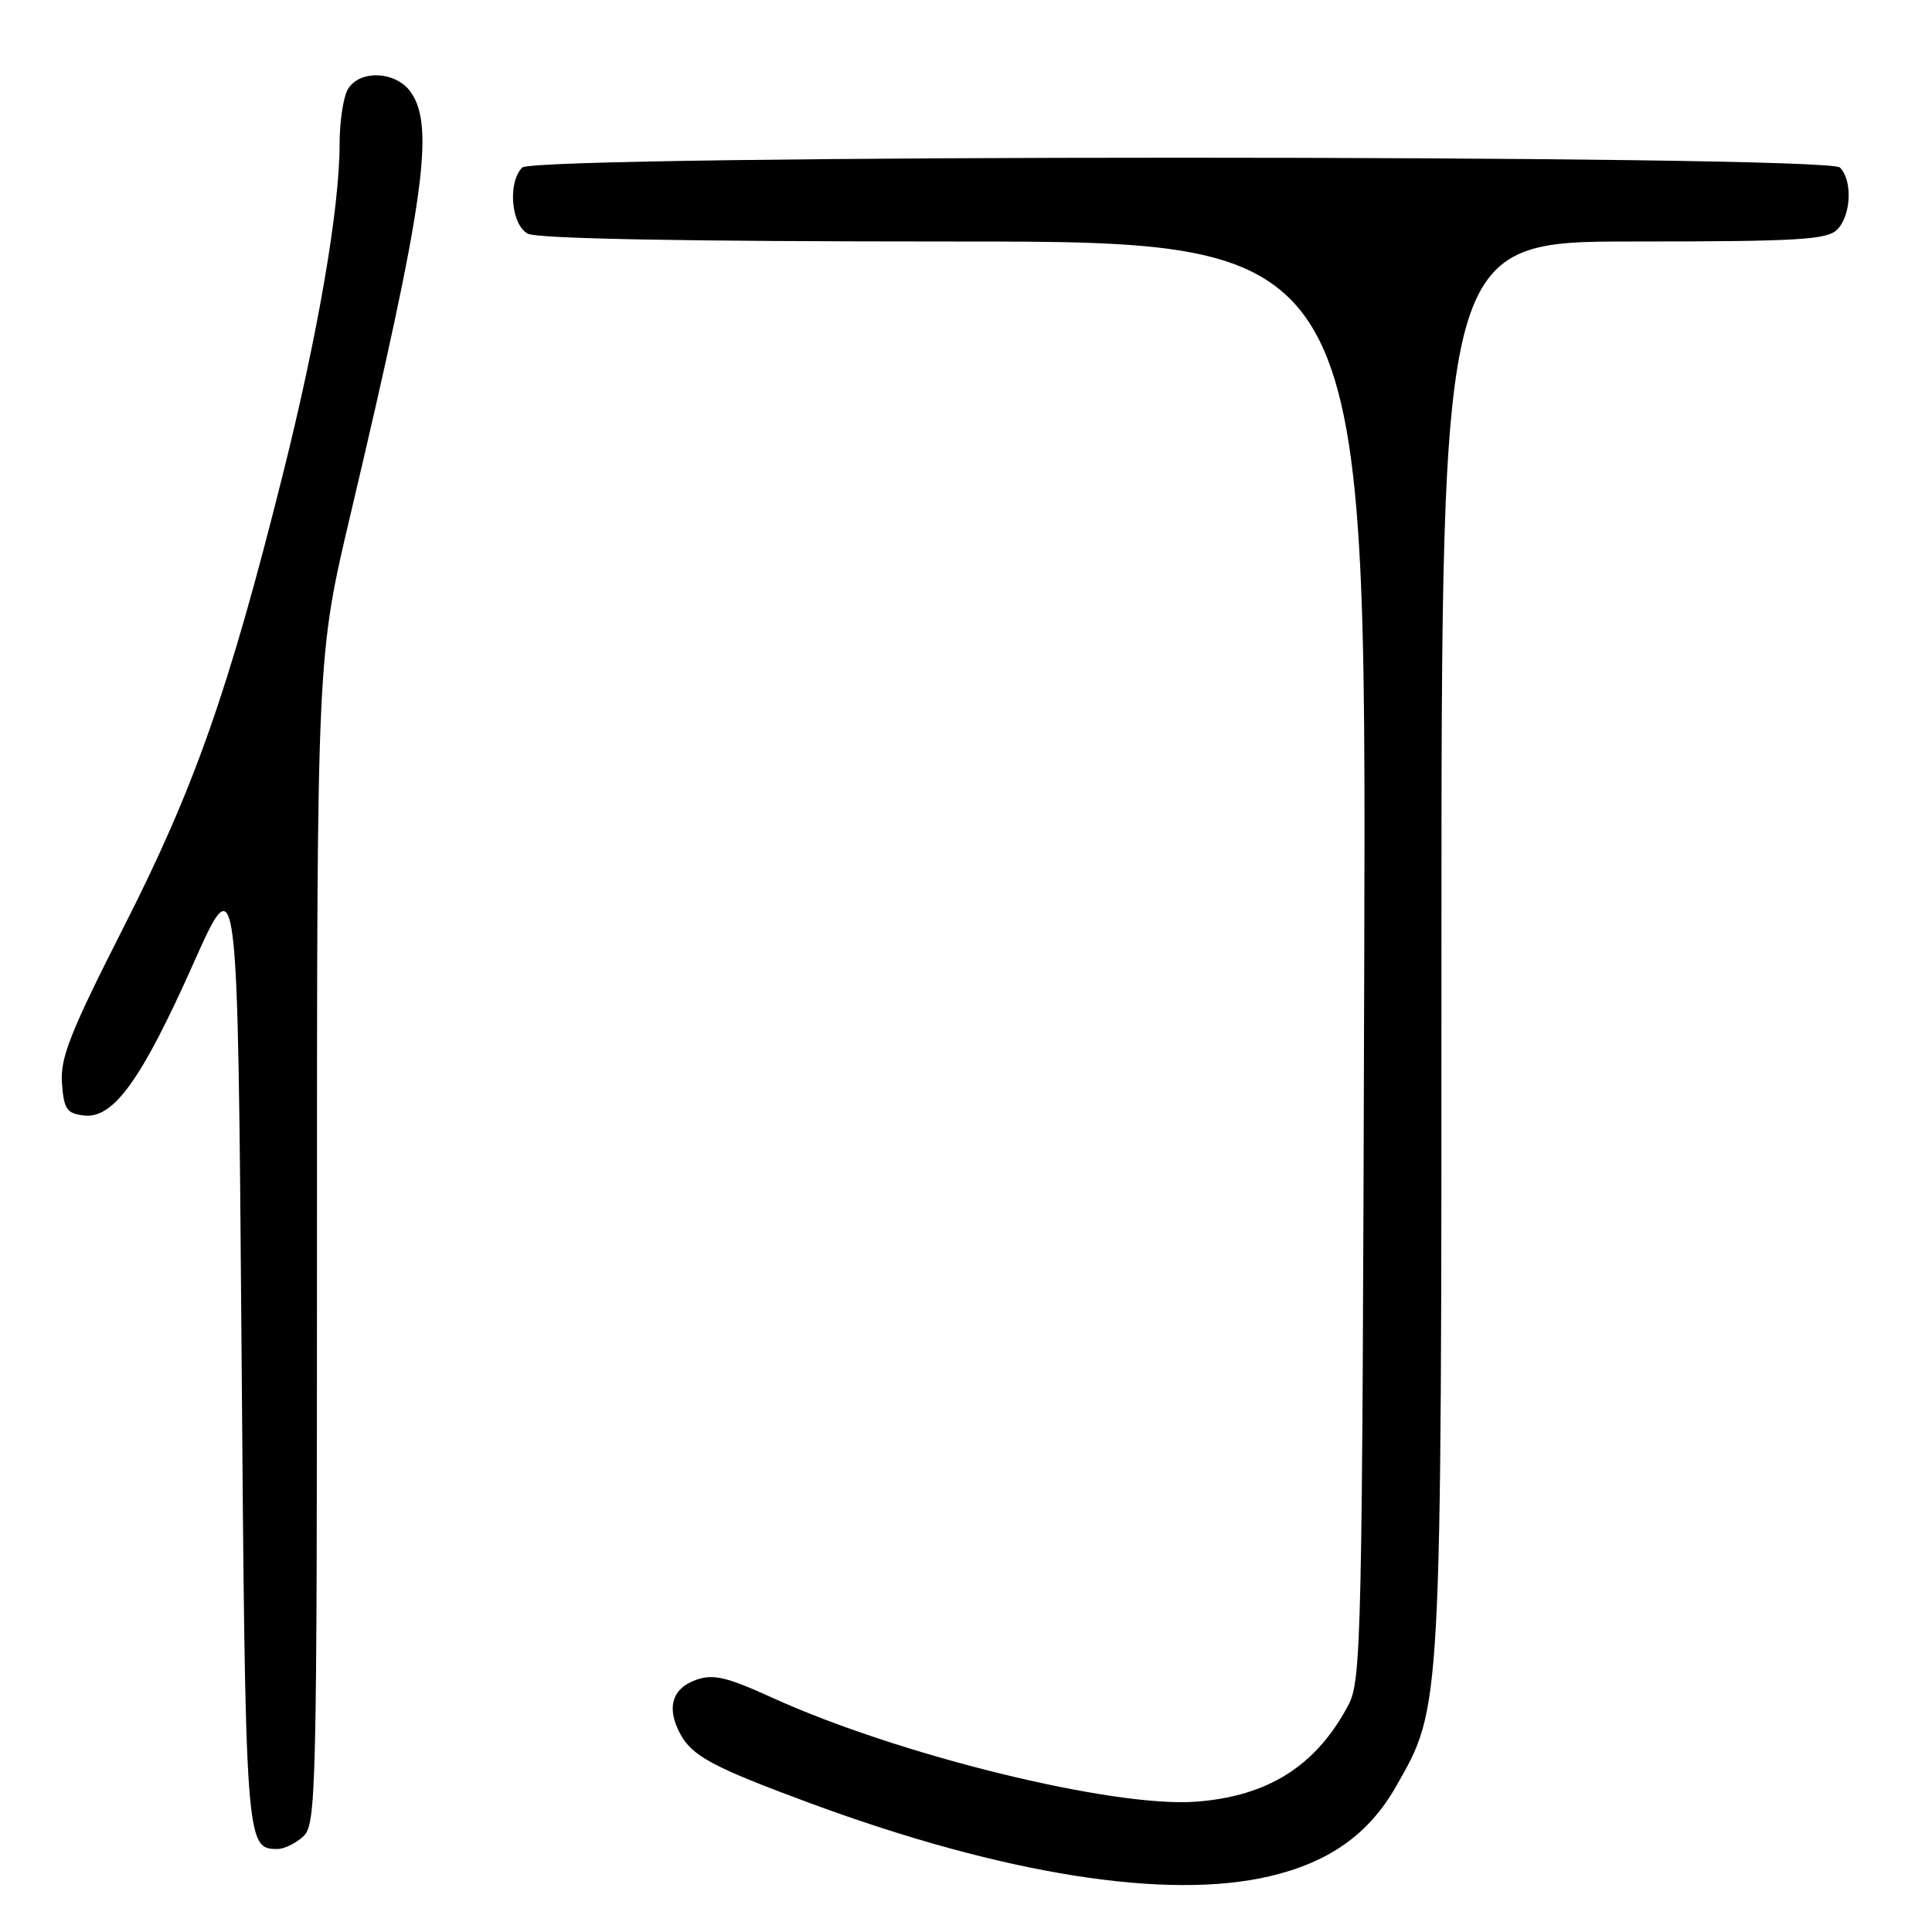 <?xml version="1.0" encoding="UTF-8" standalone="no"?>
<!DOCTYPE svg PUBLIC "-//W3C//DTD SVG 1.1//EN" "http://www.w3.org/Graphics/SVG/1.1/DTD/svg11.dtd" >
<svg xmlns="http://www.w3.org/2000/svg" xmlns:xlink="http://www.w3.org/1999/xlink" version="1.1" viewBox="0 0 256 256">
 <g >
 <path fill="currentColor"
d=" M 168.25 248.61 C 176.12 246.76 181.37 243.04 184.96 236.75 C 191.07 226.05 191.00 227.32 191.00 125.05 C 191.00 32.00 191.00 32.00 216.43 32.00 C 238.21 32.00 242.08 31.77 243.43 30.43 C 245.29 28.57 245.50 23.90 243.80 22.20 C 242.06 20.46 70.94 20.46 69.20 22.20 C 67.25 24.15 67.72 29.78 69.93 30.96 C 71.20 31.64 90.74 32.00 126.45 32.00 C 181.04 32.00 181.04 32.00 180.77 127.25 C 180.51 218.03 180.41 222.66 178.63 226.00 C 174.37 233.99 168.04 238.00 158.53 238.73 C 147.56 239.57 119.01 232.57 102.25 224.92 C 96.30 222.21 94.51 221.79 92.26 222.58 C 89.05 223.71 88.28 226.28 90.12 229.72 C 91.72 232.70 94.44 234.16 107.43 238.96 C 132.92 248.37 154.63 251.82 168.25 248.61 Z  M 40.17 243.35 C 41.91 241.77 42.00 238.01 42.00 164.33 C 42.00 86.97 42.00 86.97 46.43 68.23 C 56.22 26.80 57.65 16.80 54.44 12.22 C 52.45 9.37 47.50 9.20 46.04 11.93 C 45.47 13.00 45.00 16.20 45.00 19.06 C 45.00 27.63 42.12 44.38 37.41 63.13 C 30.29 91.52 25.76 104.40 16.41 122.80 C 9.32 136.76 7.97 140.16 8.21 143.50 C 8.46 146.99 8.84 147.54 11.13 147.81 C 15.03 148.26 18.74 143.11 25.62 127.68 C 31.50 114.50 31.50 114.50 32.00 178.10 C 32.52 244.76 32.54 245.00 36.79 245.00 C 37.65 245.00 39.17 244.26 40.17 243.35 Z "/>
</g>
</svg>